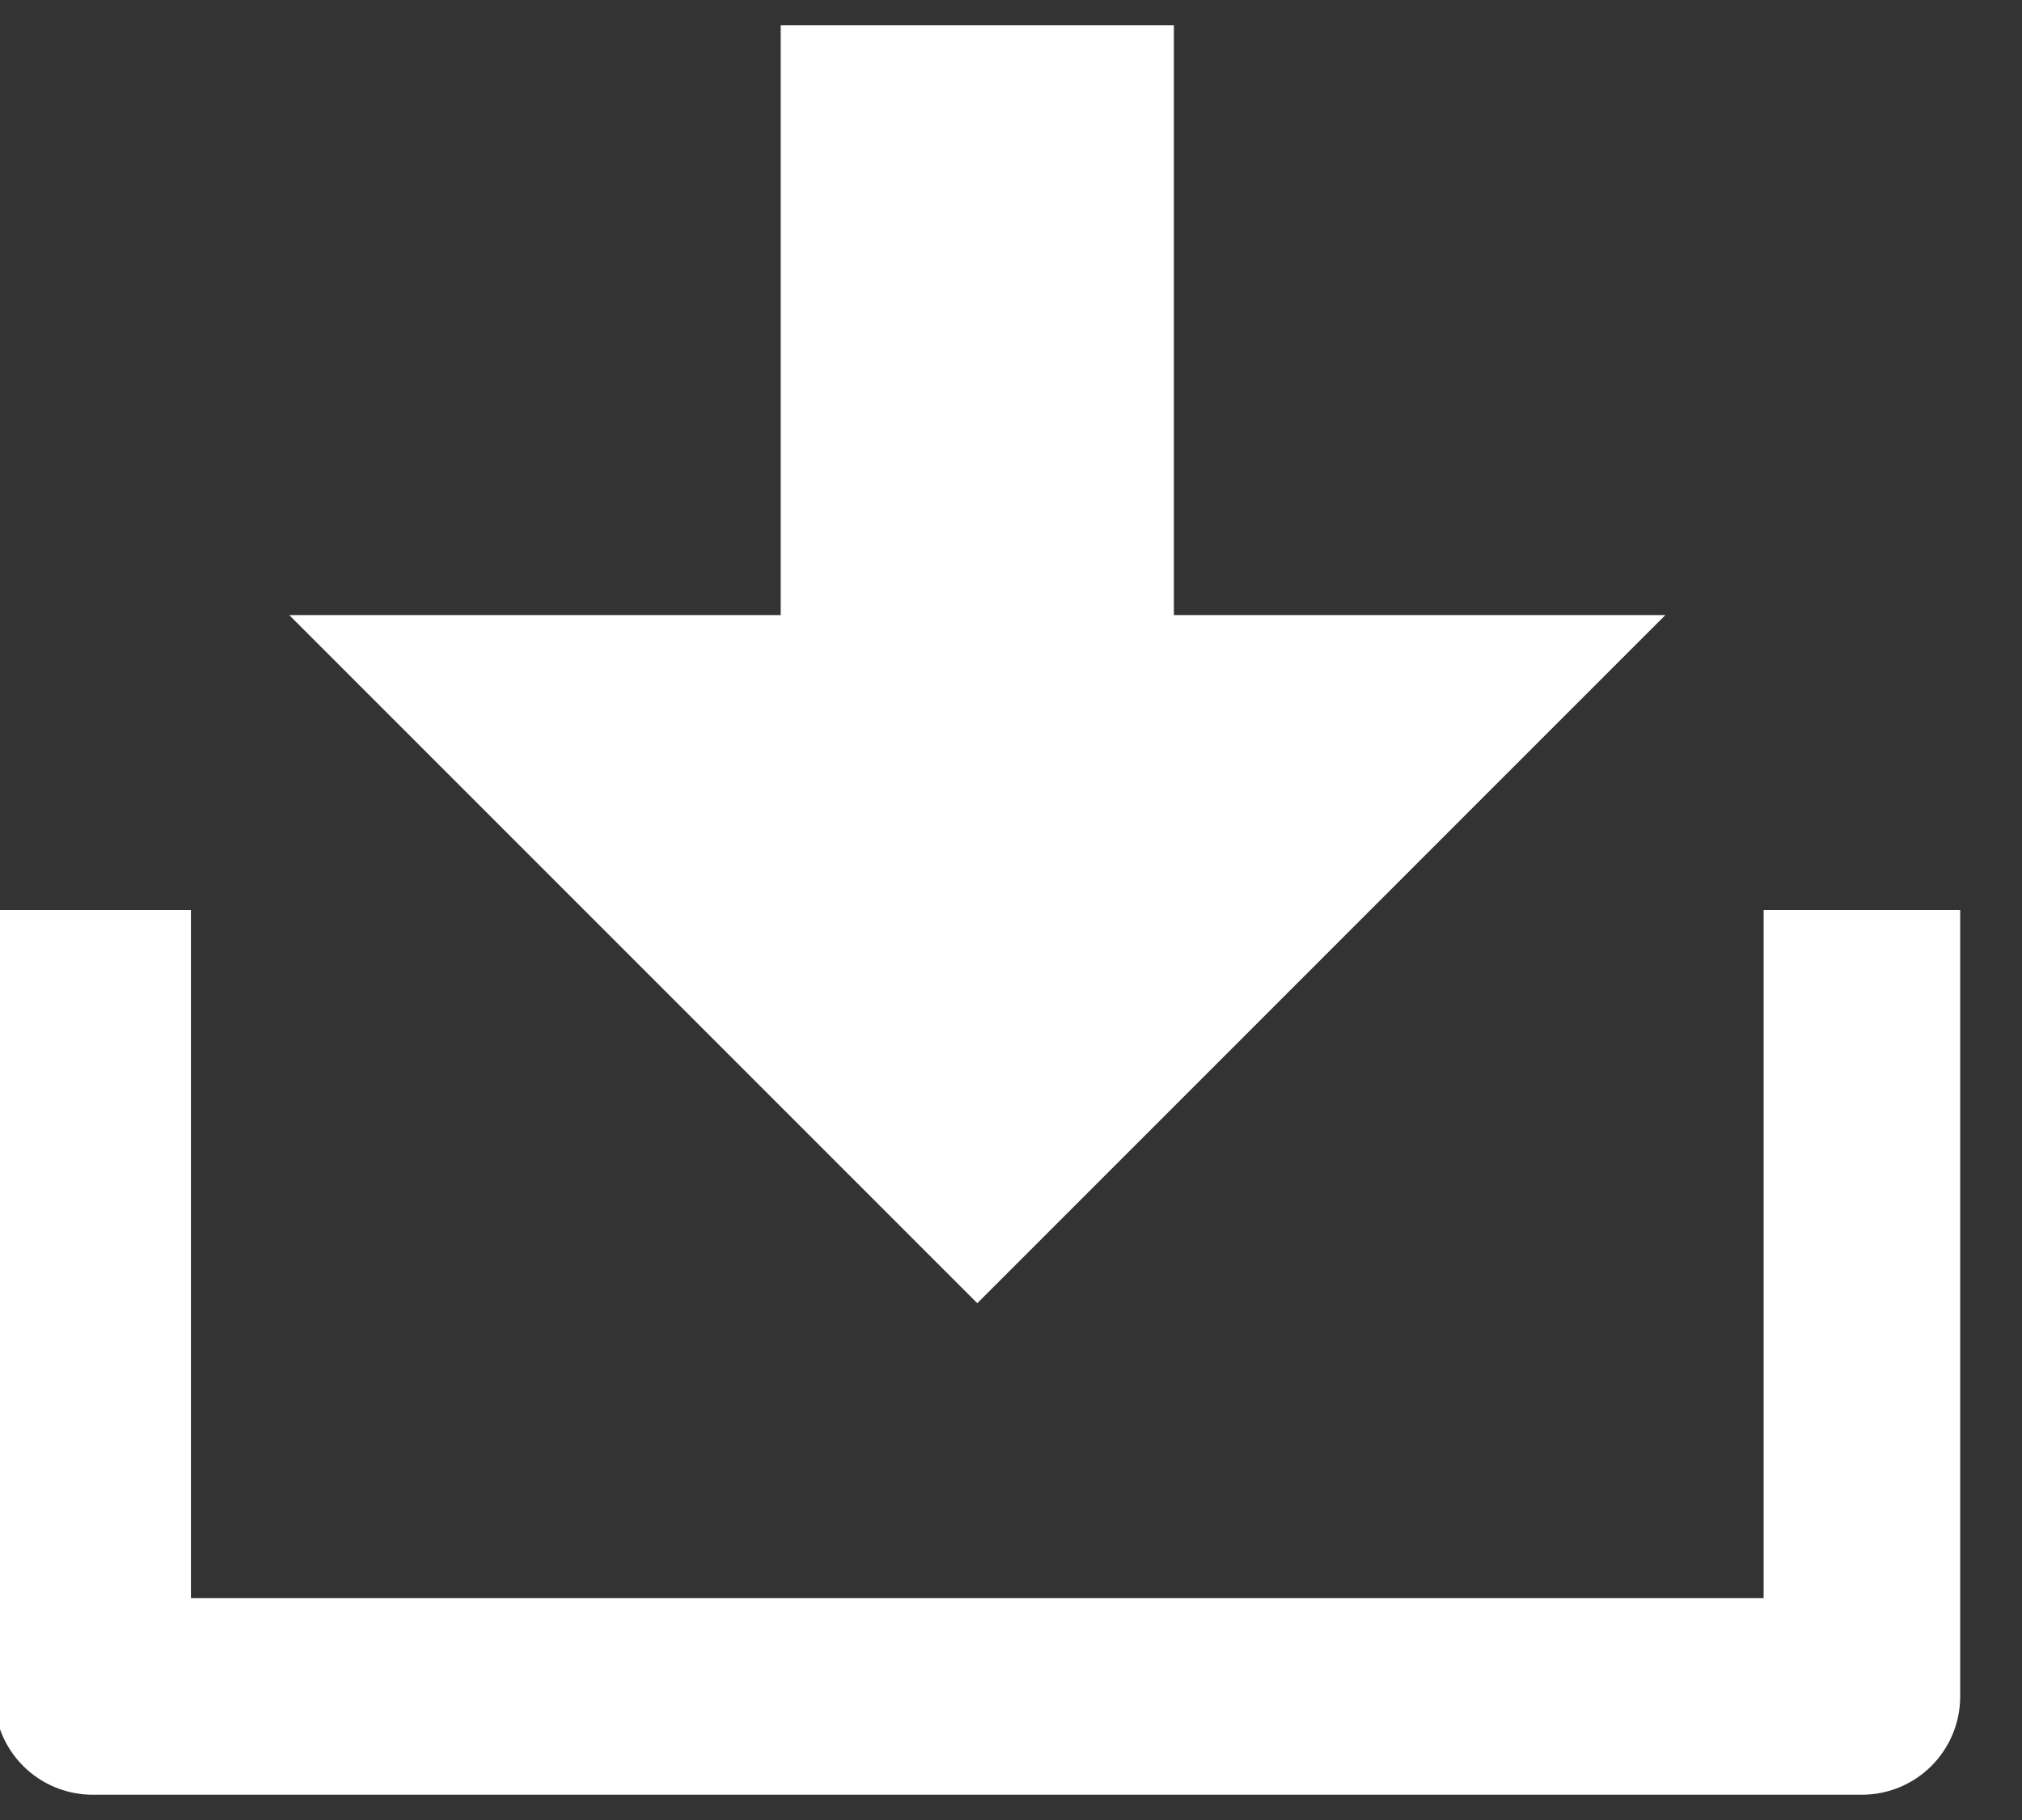 <svg width="60" height="54" viewBox="0 0 60 54" fill="none" xmlns="http://www.w3.org/2000/svg" xmlns:xlink="http://www.w3.org/1999/xlink">
<rect x="0" y="0" width="60" height="54" fill="#333333" stroke="none"/>
<path d="M5.666,47.417L52.333,47.417L52.333,27L58.166,27L58.166,50.333C58.166,51.107 57.859,51.849 57.312,52.396C56.765,52.943 56.023,53.25 55.25,53.25L2.75,53.25C1.976,53.25 1.234,52.943 0.687,52.396C0.14,51.849 -0.167,51.107 -0.167,50.333L-0.167,27L5.666,27L5.666,47.417ZM34.833,18.25L49.416,18.25L29,38.667L8.583,18.25L23.166,18.25L23.166,0.75L34.833,0.75L34.833,18.25Z" fill="#FFFFFF"/>
</svg>
